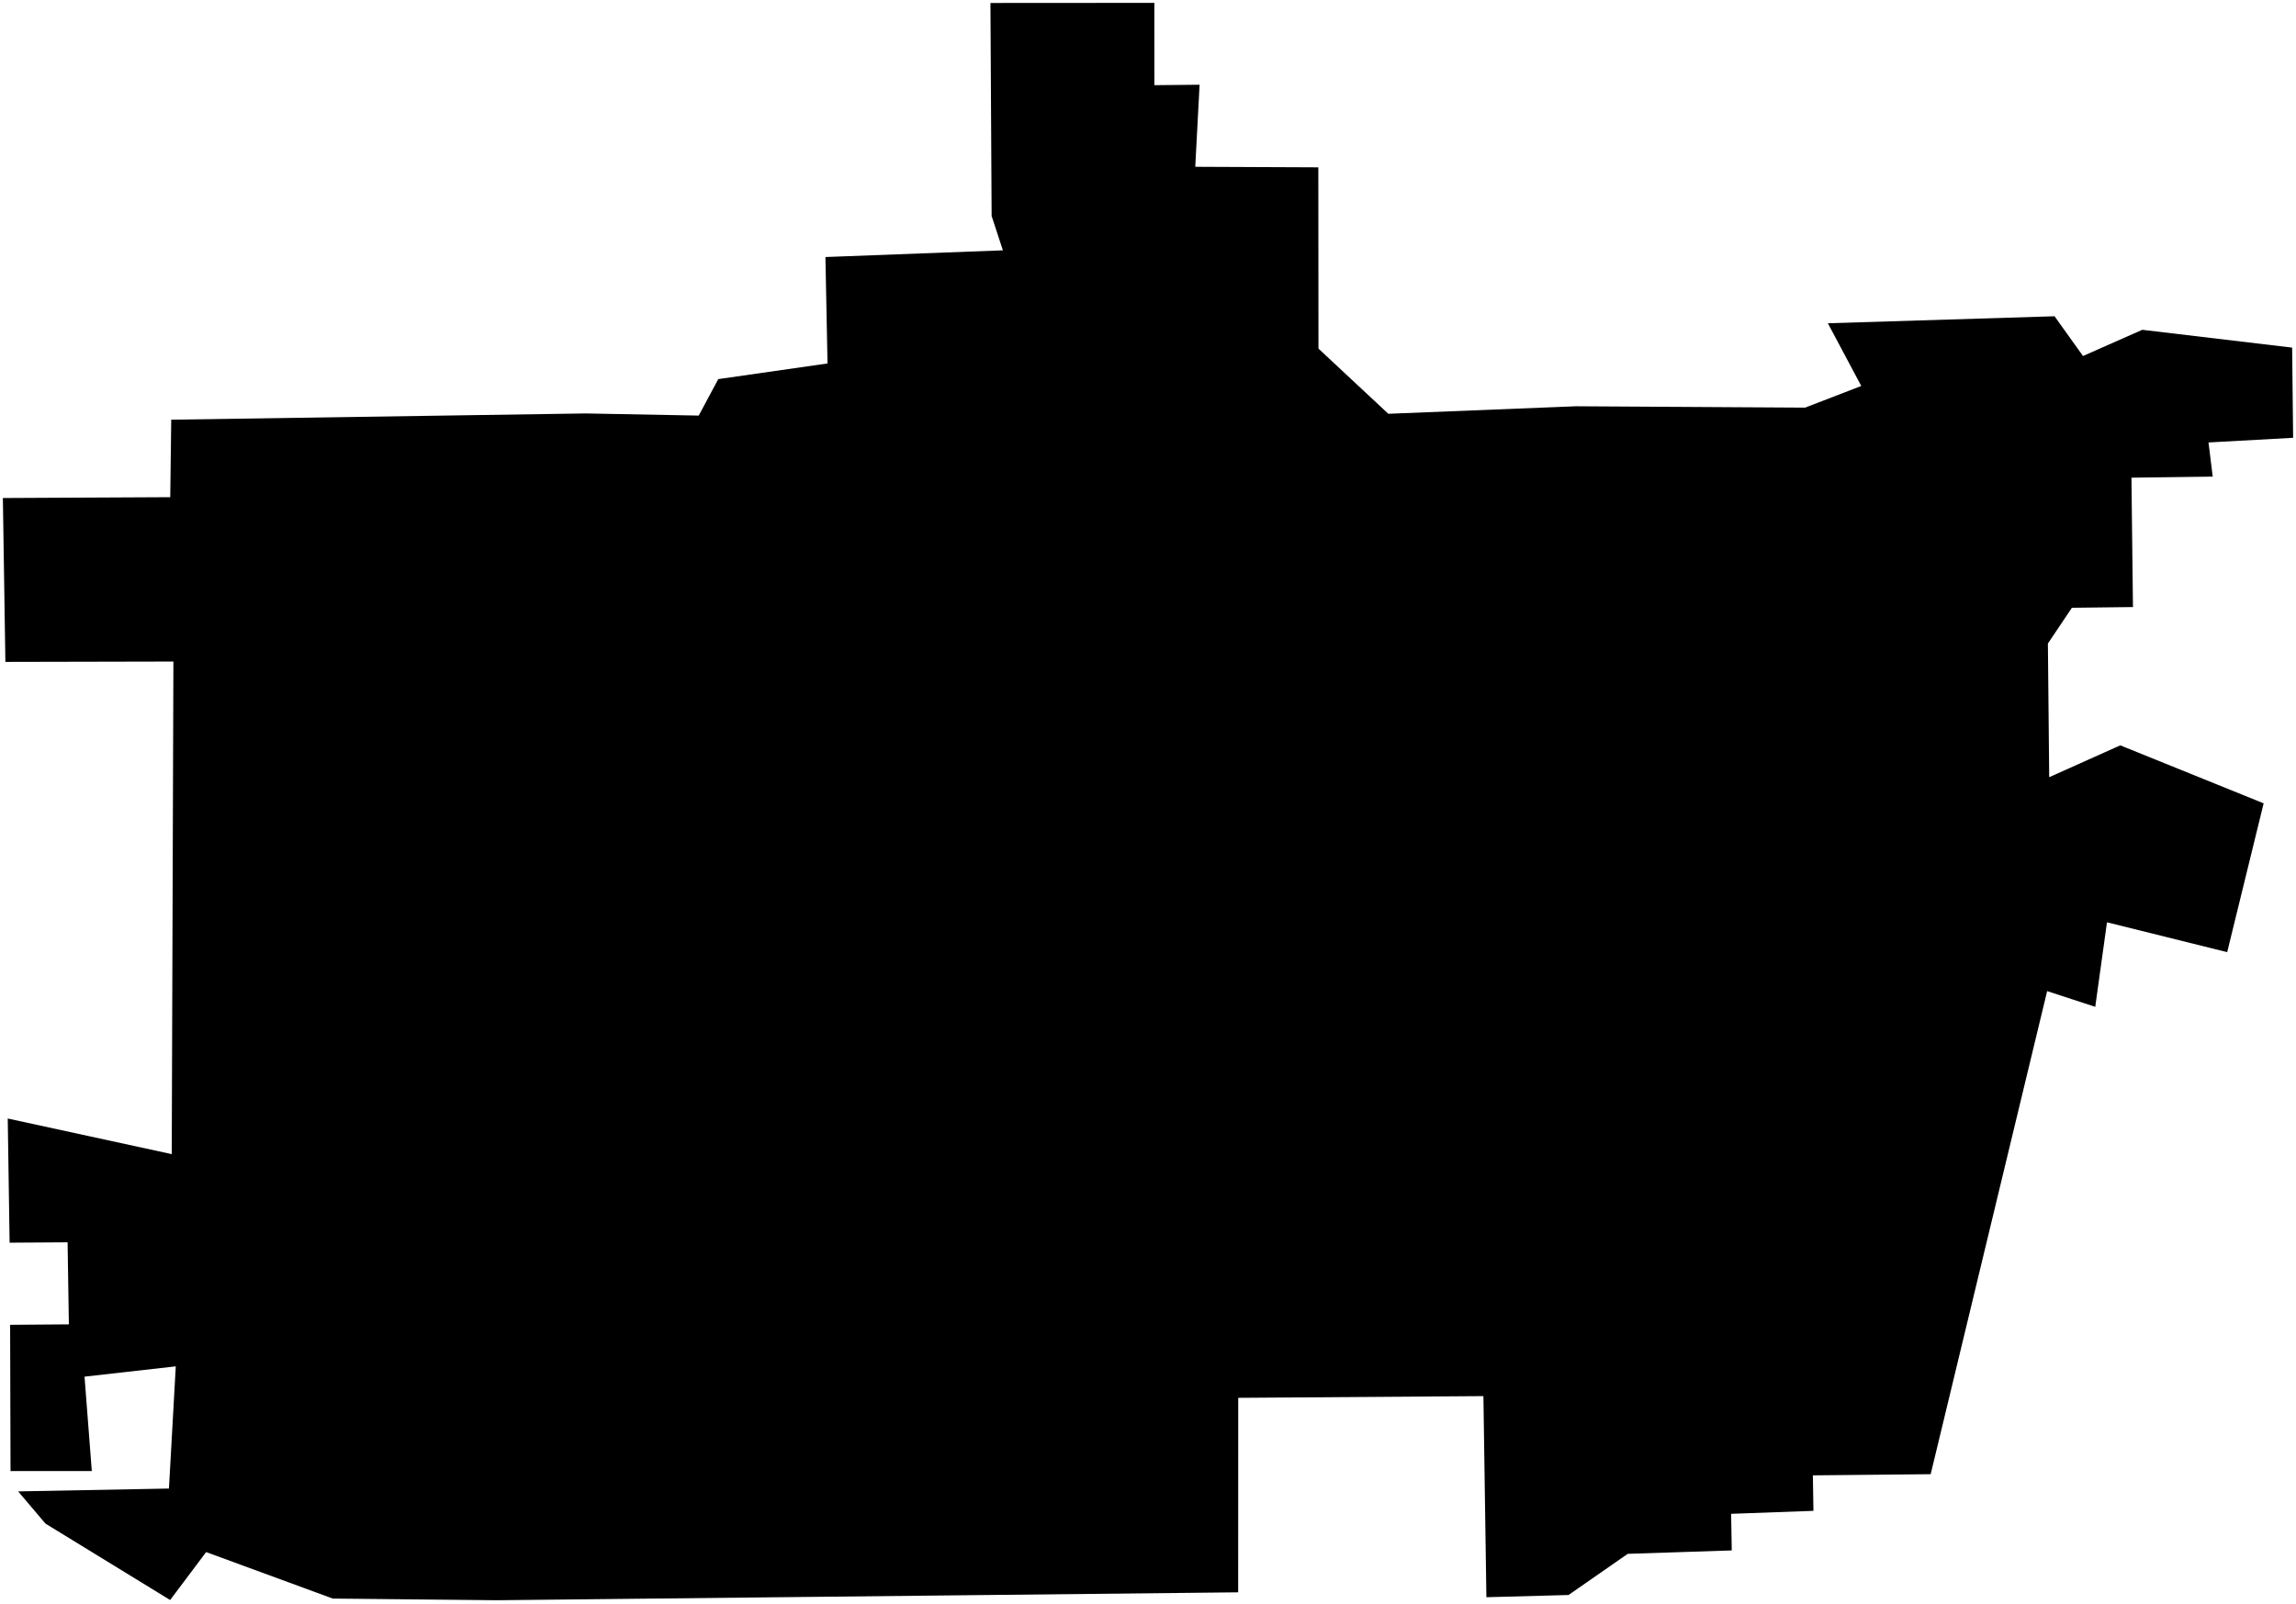<?xml version="1.0"?>
<svg xmlns="http://www.w3.org/2000/svg" version="1.2" baseProfile="tiny" width="800" height="559" viewBox="0 0 800 559" stroke-linecap="round" stroke-linejoin="round">
<g id="CityBoundaries">
<path d="M 672.713 513.798 631.662 514.201 631.857 526.573 603.181 527.61 603.401 540.369 567.149 541.557 546.524 555.903 517.906 556.676 516.87 486.584 431.437 487.185 431.42 554.969 173.125 557.729 115.954 557.146 71.823 540.943 59.282 557.65 15.835 531.015 6.322 519.792 58.868 518.8 61.247 476.213 29.453 479.802 31.988 512.699 3.667 512.715 3.527 461.73 23.994 461.576 23.551 432.981 3.347 433.111 2.696 389.835 59.84 402.247 60.419 230.567 1.878 230.692 1 173.573 59.32 173.281 59.662 146.275 204.065 144.096 243.459 144.842 250.266 132.131 288.335 126.675 287.606 89.582 349.436 87.249 345.514 75.272 345.1 1.037 402.211 1 402.224 29.682 417.975 29.532 416.467 58.135 459.346 58.322 459.398 121.505 483.729 144.215 549.152 141.595 628.957 142.071 648.52 134.522 636.886 112.667 715.873 110.224 725.781 124.078 746.443 114.945 798.653 121.154 799 152.586 769.514 154.208 770.984 166.113 742.664 166.484 743.192 211.578 721.912 211.826 713.551 224.289 714.006 270.877 738.774 259.773 788.726 279.985 776.023 331.854 734.138 321.448 730.051 350.915 713.292 345.428 672.713 513.798 Z"/>
</g>
</svg>